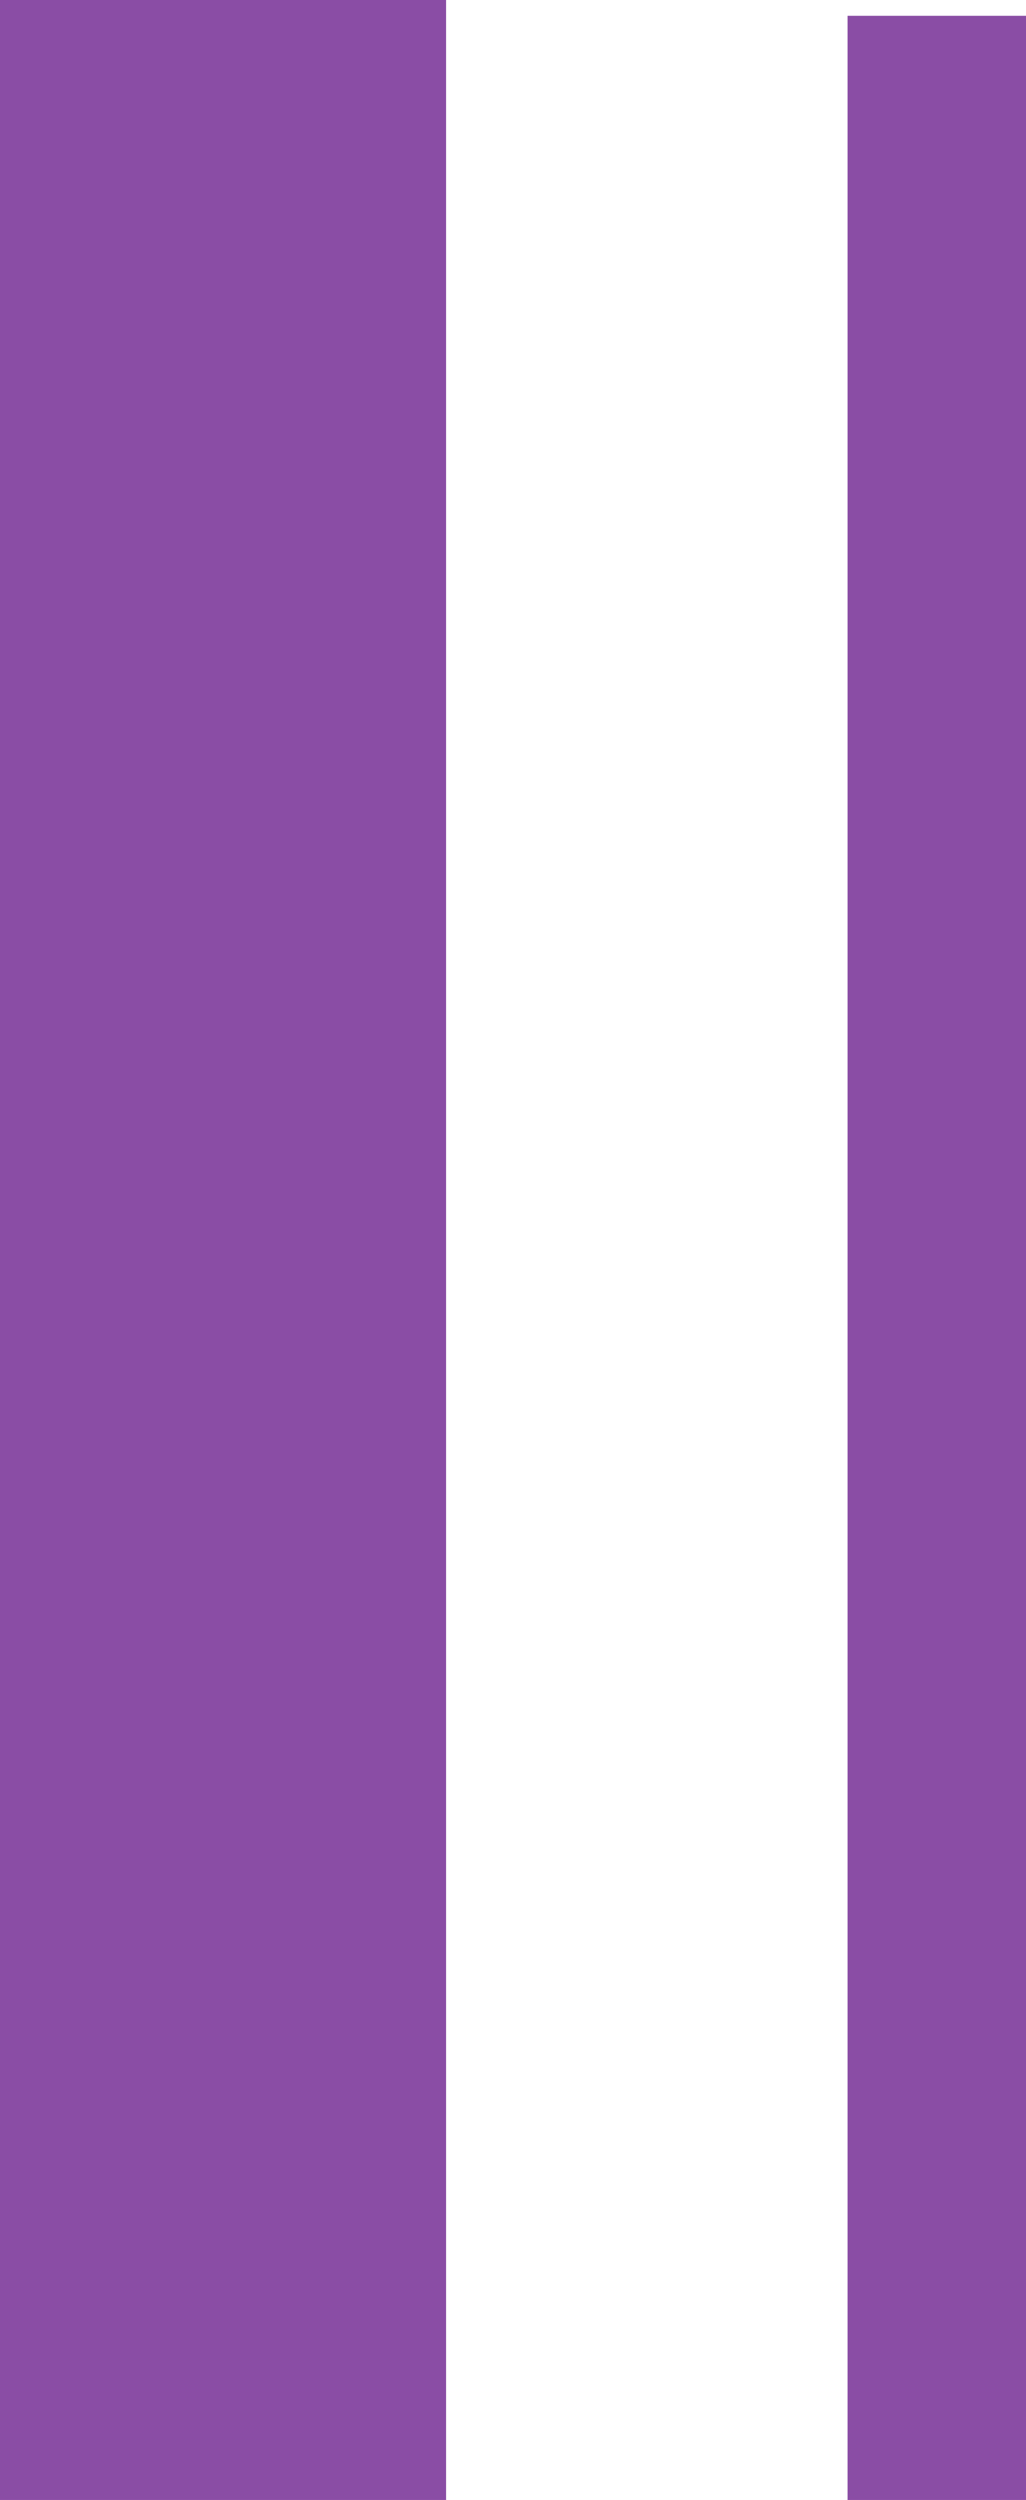 <svg xmlns="http://www.w3.org/2000/svg" width="11.5" height="28" viewBox="0 0 11.5 28">
  <defs>
    <style>
      .cls-1, .cls-2 {
        fill: none;
        stroke: #8a4da5;
      }

      .cls-1 {
        stroke-width: 5px;
      }

      .cls-2 {
        stroke-width: 2px;
      }
    </style>
  </defs>
  <g id="グループ_132" data-name="グループ 132" transform="translate(-878 -1209.5)">
    <path id="パス_26" data-name="パス 26" class="cls-1" d="M0,0V28" transform="translate(880.5 1209.5)"/>
    <path id="パス_11" data-name="パス 11" class="cls-2" d="M0,0V27.823" transform="translate(888.5 1209.677)"/>
  </g>
</svg>
